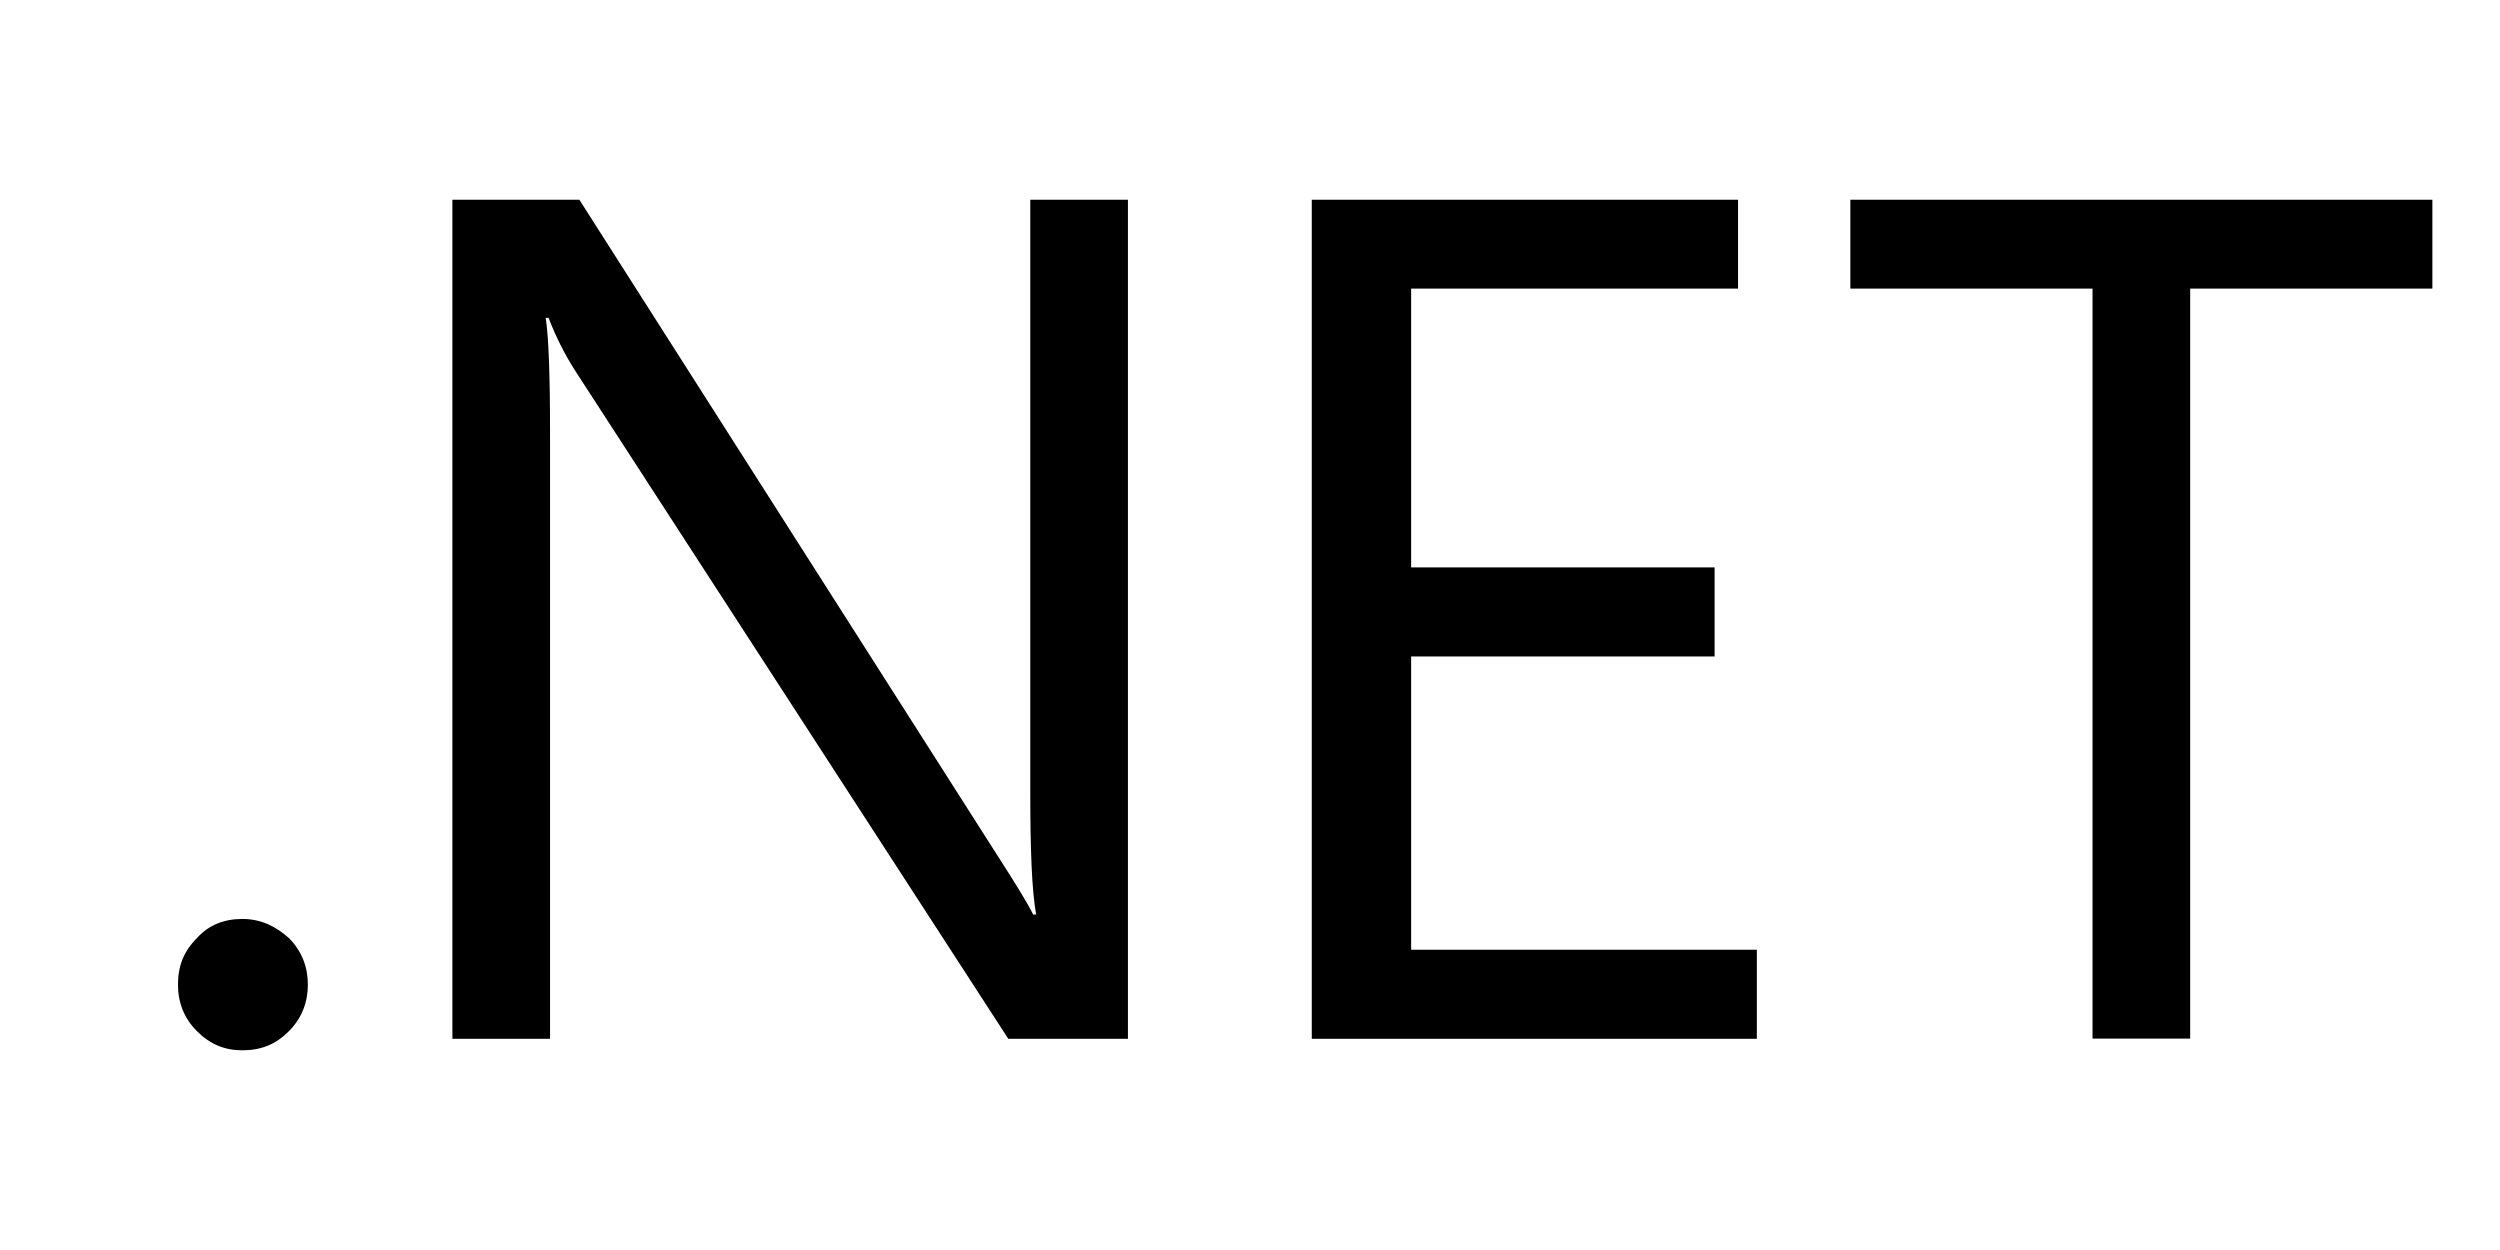 <?xml version="1.0" encoding="utf-8"?>
<!-- Generator: Adobe Illustrator 23.0.3, SVG Export Plug-In . SVG Version: 6.00 Build 0)  -->
<svg version="1.1" id="Layer_1" xmlns="http://www.w3.org/2000/svg" xmlns:xlink="http://www.w3.org/1999/xlink" x="0px" y="0px"
	 viewBox="0 0 1024 512" style="enable-background:new 0 0 1024 512;" xml:space="preserve">
<path d="M99.2,376.4c-7.2,0-13.7,2.4-18.5,7.8c-5.4,5.4-7.8,11.4-7.8,19.1c0,7.2,2.4,13.7,7.8,19.1c5.4,5.4,11.4,7.8,18.5,7.8
	c7.8,0,13.7-2.4,19.1-7.8c5.4-5.4,7.8-12,7.8-19.1s-2.4-13.7-7.8-19.1C112.9,379.4,106.9,376.4,99.2,376.4z M422,323.8
	c0,23.9,0.6,40.6,2.4,50.8h-1.2c-2.4-4.8-7.2-12.6-13.7-22.7L237.3,81.8h-52v343.7h40V177.4c0-23.9-0.6-40-1.8-47.2h1.2
	c3,7.8,6.6,14.9,10.8,21.5L413,425.5h49V81.8h-40L422,323.8L422,323.8z M578,268.9h124.3v-36.5H578V118.2h133.9V81.8H537.3v343.7
	h182.3V389H578V268.9L578,268.9z M757.9,118.2h99.2v307.2h40V118.2h99.2V81.8H757.9V118.2z"/>
</svg>
